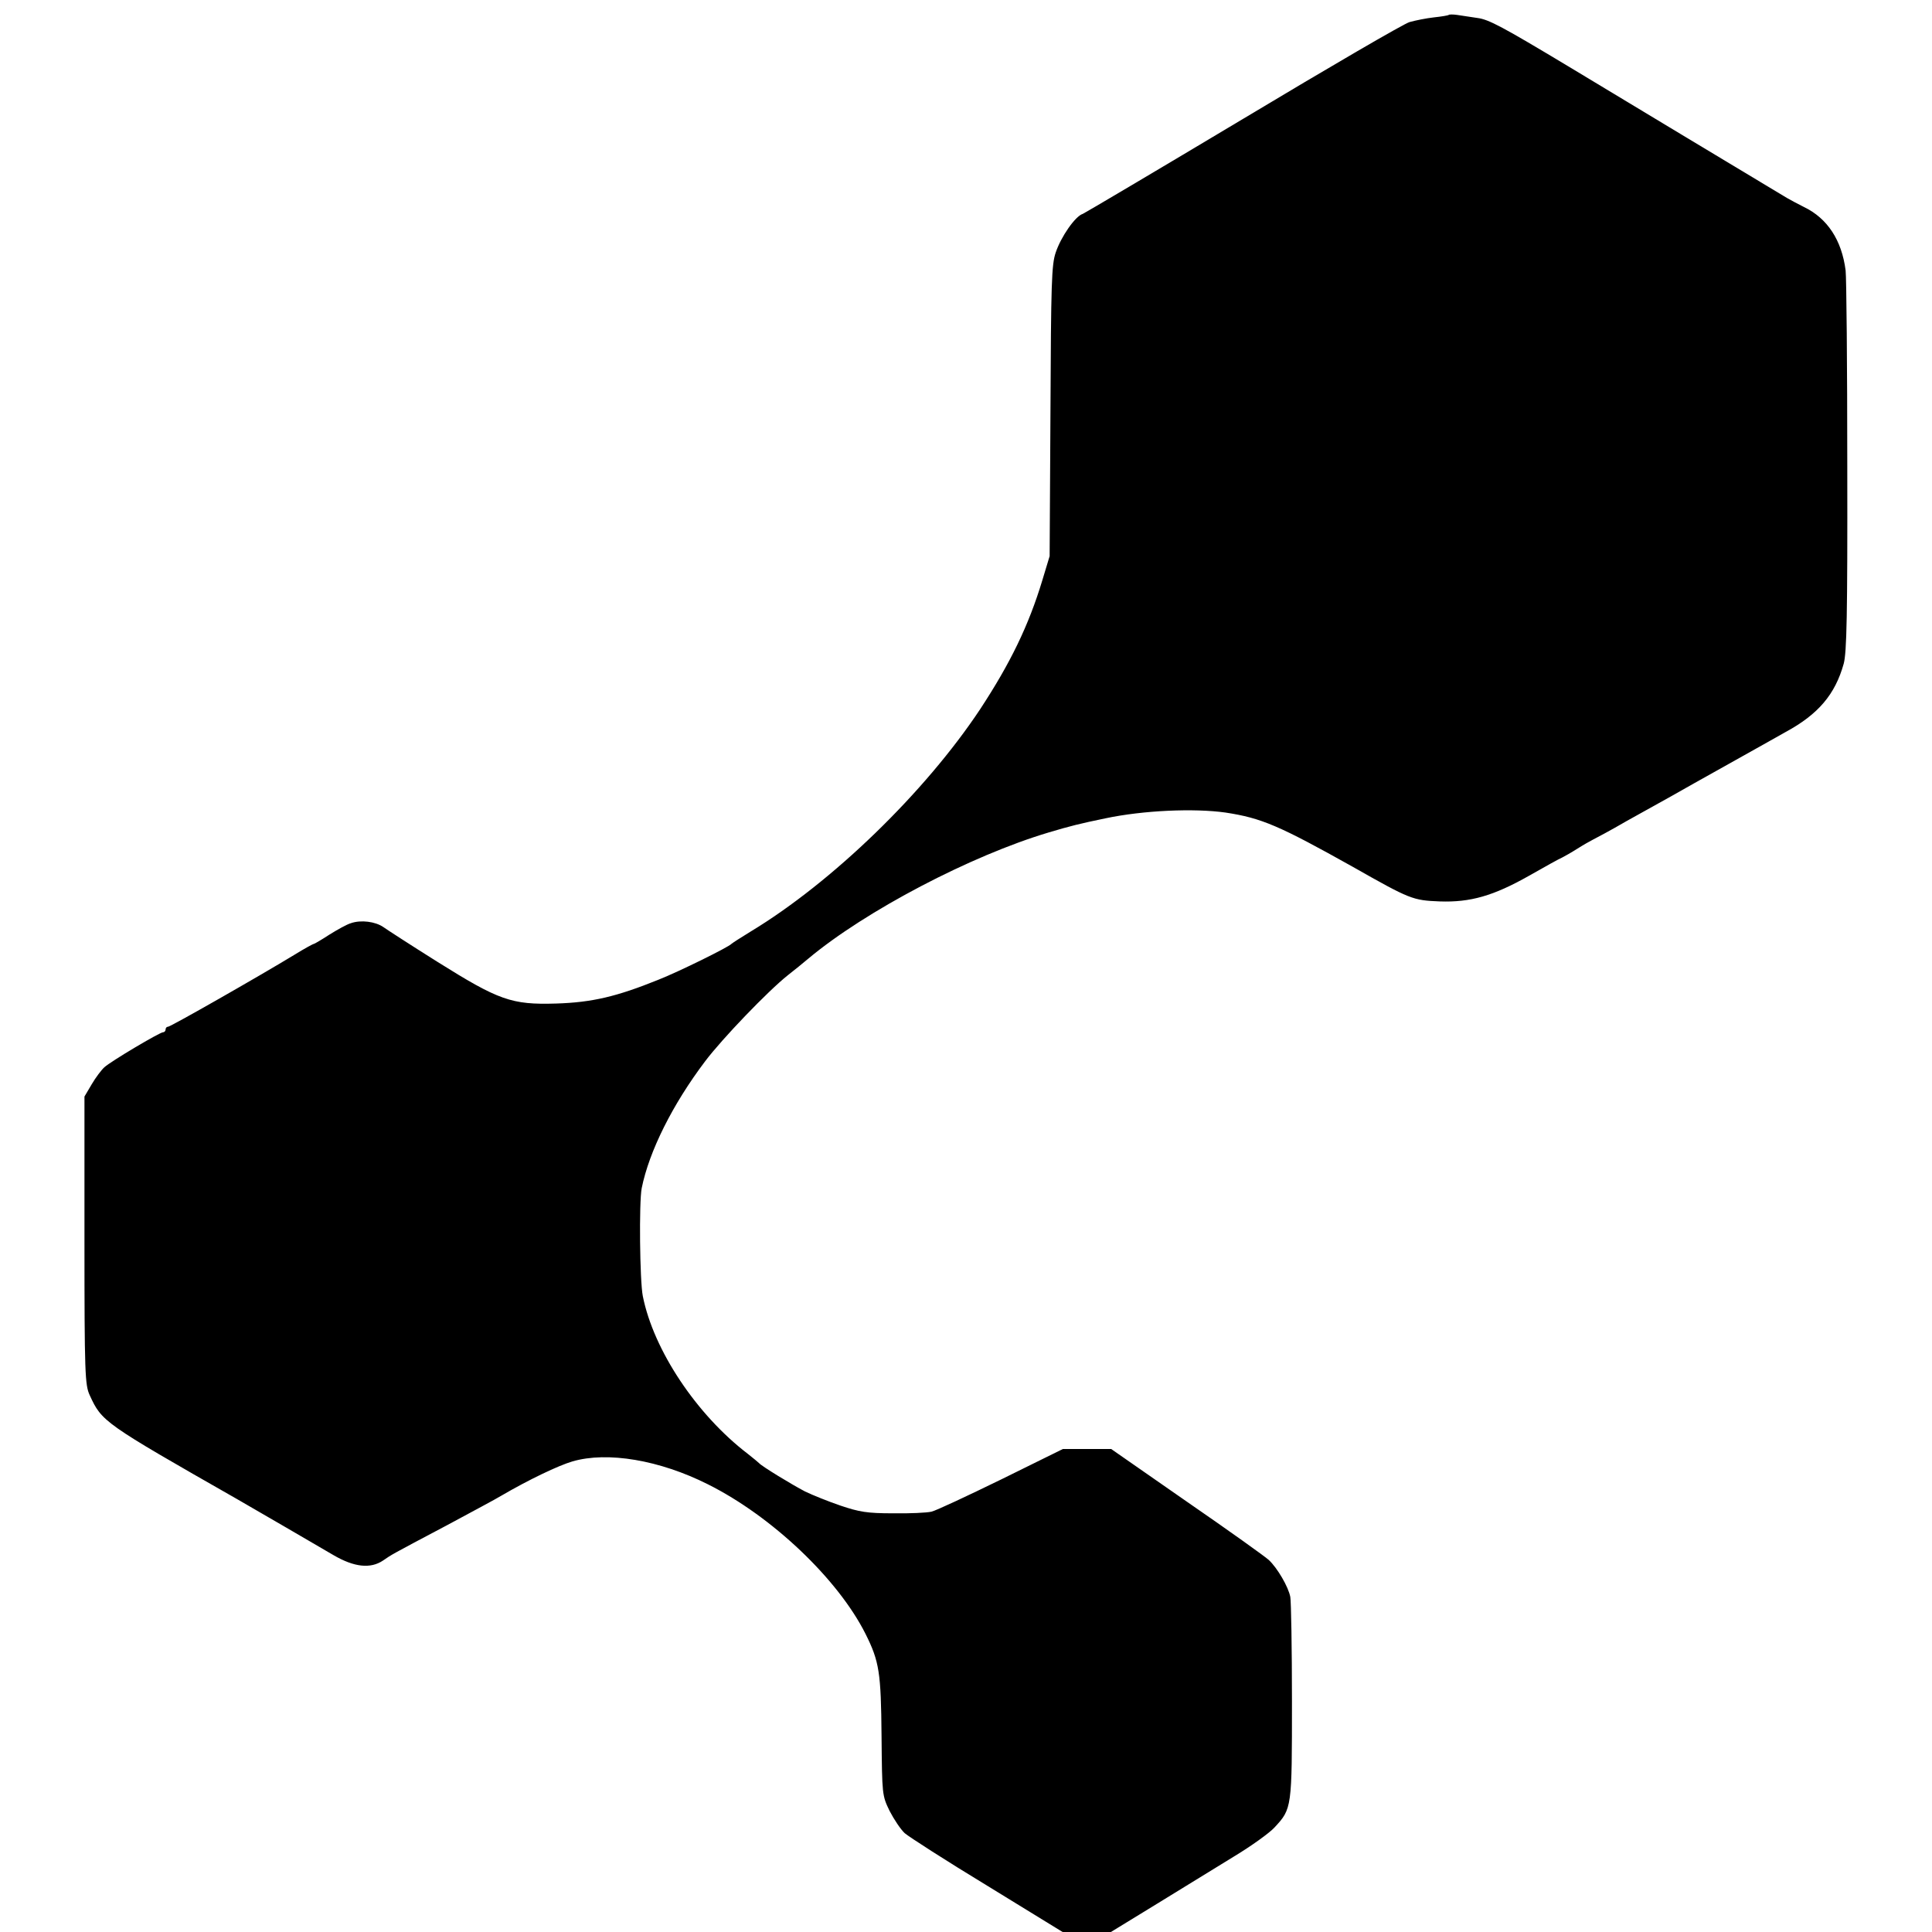 <?xml version="1.0" standalone="no"?>
<!DOCTYPE svg PUBLIC "-//W3C//DTD SVG 20010904//EN"
 "http://www.w3.org/TR/2001/REC-SVG-20010904/DTD/svg10.dtd">
<svg version="1.0" xmlns="http://www.w3.org/2000/svg"
 width="700pt" height="700pt" viewBox="0 0 700 700"
 preserveAspectRatio="xMidYMid meet">
<g transform="translate(0,700) scale(0.1,-0.1)"
fill="#000000" stroke="none">
<path d="M5249 6946 c-2 -2 -26 -6 -54 -9 -27 -3 -67 -11 -88 -17 -21 -6 -292
-164 -602 -350 -311 -186 -573 -341 -582 -345 -27 -8 -79 -83 -98 -140 -15
-44 -17 -110 -19 -575 l-3 -525 -26 -86 c-50 -166 -117 -303 -226 -469 -200
-301 -535 -626 -831 -805 -36 -22 -67 -42 -70 -45 -11 -12 -189 -100 -265
-130 -151 -61 -240 -82 -370 -86 -162 -5 -208 12 -430 151 -94 59 -182 116
-196 126 -29 20 -81 27 -118 14 -14 -4 -48 -23 -77 -41 -29 -19 -55 -34 -57
-34 -3 0 -34 -17 -68 -38 -135 -82 -451 -262 -460 -262 -5 0 -9 -4 -9 -10 0
-5 -4 -10 -9 -10 -12 0 -189 -105 -213 -127 -11 -10 -32 -38 -46 -62 l-26 -44
0 -521 c0 -485 2 -524 19 -561 44 -96 49 -100 533 -376 71 -41 290 -168 351
-204 74 -43 133 -50 179 -19 32 22 24 18 232 128 91 49 179 96 195 106 101 59
208 110 259 125 127 37 316 5 491 -83 232 -116 471 -343 571 -542 50 -100 56
-140 58 -370 2 -213 2 -215 29 -271 16 -31 40 -67 55 -81 15 -13 150 -100 300
-191 l272 -167 88 0 87 0 165 101 c91 56 217 133 280 172 63 38 130 86 148
106 63 68 63 70 63 456 0 193 -3 363 -6 379 -7 37 -47 105 -78 134 -13 12
-147 108 -298 212 l-273 190 -88 0 -87 0 -223 -110 c-123 -60 -236 -113 -253
-117 -16 -4 -79 -7 -140 -6 -93 0 -122 5 -190 28 -44 15 -101 38 -128 51 -48
25 -158 92 -167 103 -3 3 -21 18 -40 33 -186 142 -342 376 -381 572 -11 55
-14 340 -4 391 27 134 112 304 230 460 61 81 228 255 300 312 22 17 55 44 74
60 207 173 589 373 871 457 77 23 113 32 205 51 137 29 321 37 435 21 131 -20
194 -47 462 -197 208 -118 217 -121 314 -125 111 -4 195 20 324 93 58 33 112
63 120 66 8 4 33 18 55 32 22 14 47 28 55 32 8 4 65 34 125 69 61 34 133 74
160 89 28 16 122 69 210 118 88 49 180 101 205 115 118 64 179 136 210 247 11
40 14 175 13 715 0 366 -3 685 -6 710 -14 110 -66 189 -151 230 -22 11 -50 26
-62 33 -17 10 -745 448 -794 478 -235 141 -286 169 -328 174 -26 4 -59 9 -73
11 -14 2 -28 2 -30 0z"/>
</g>
</svg>
